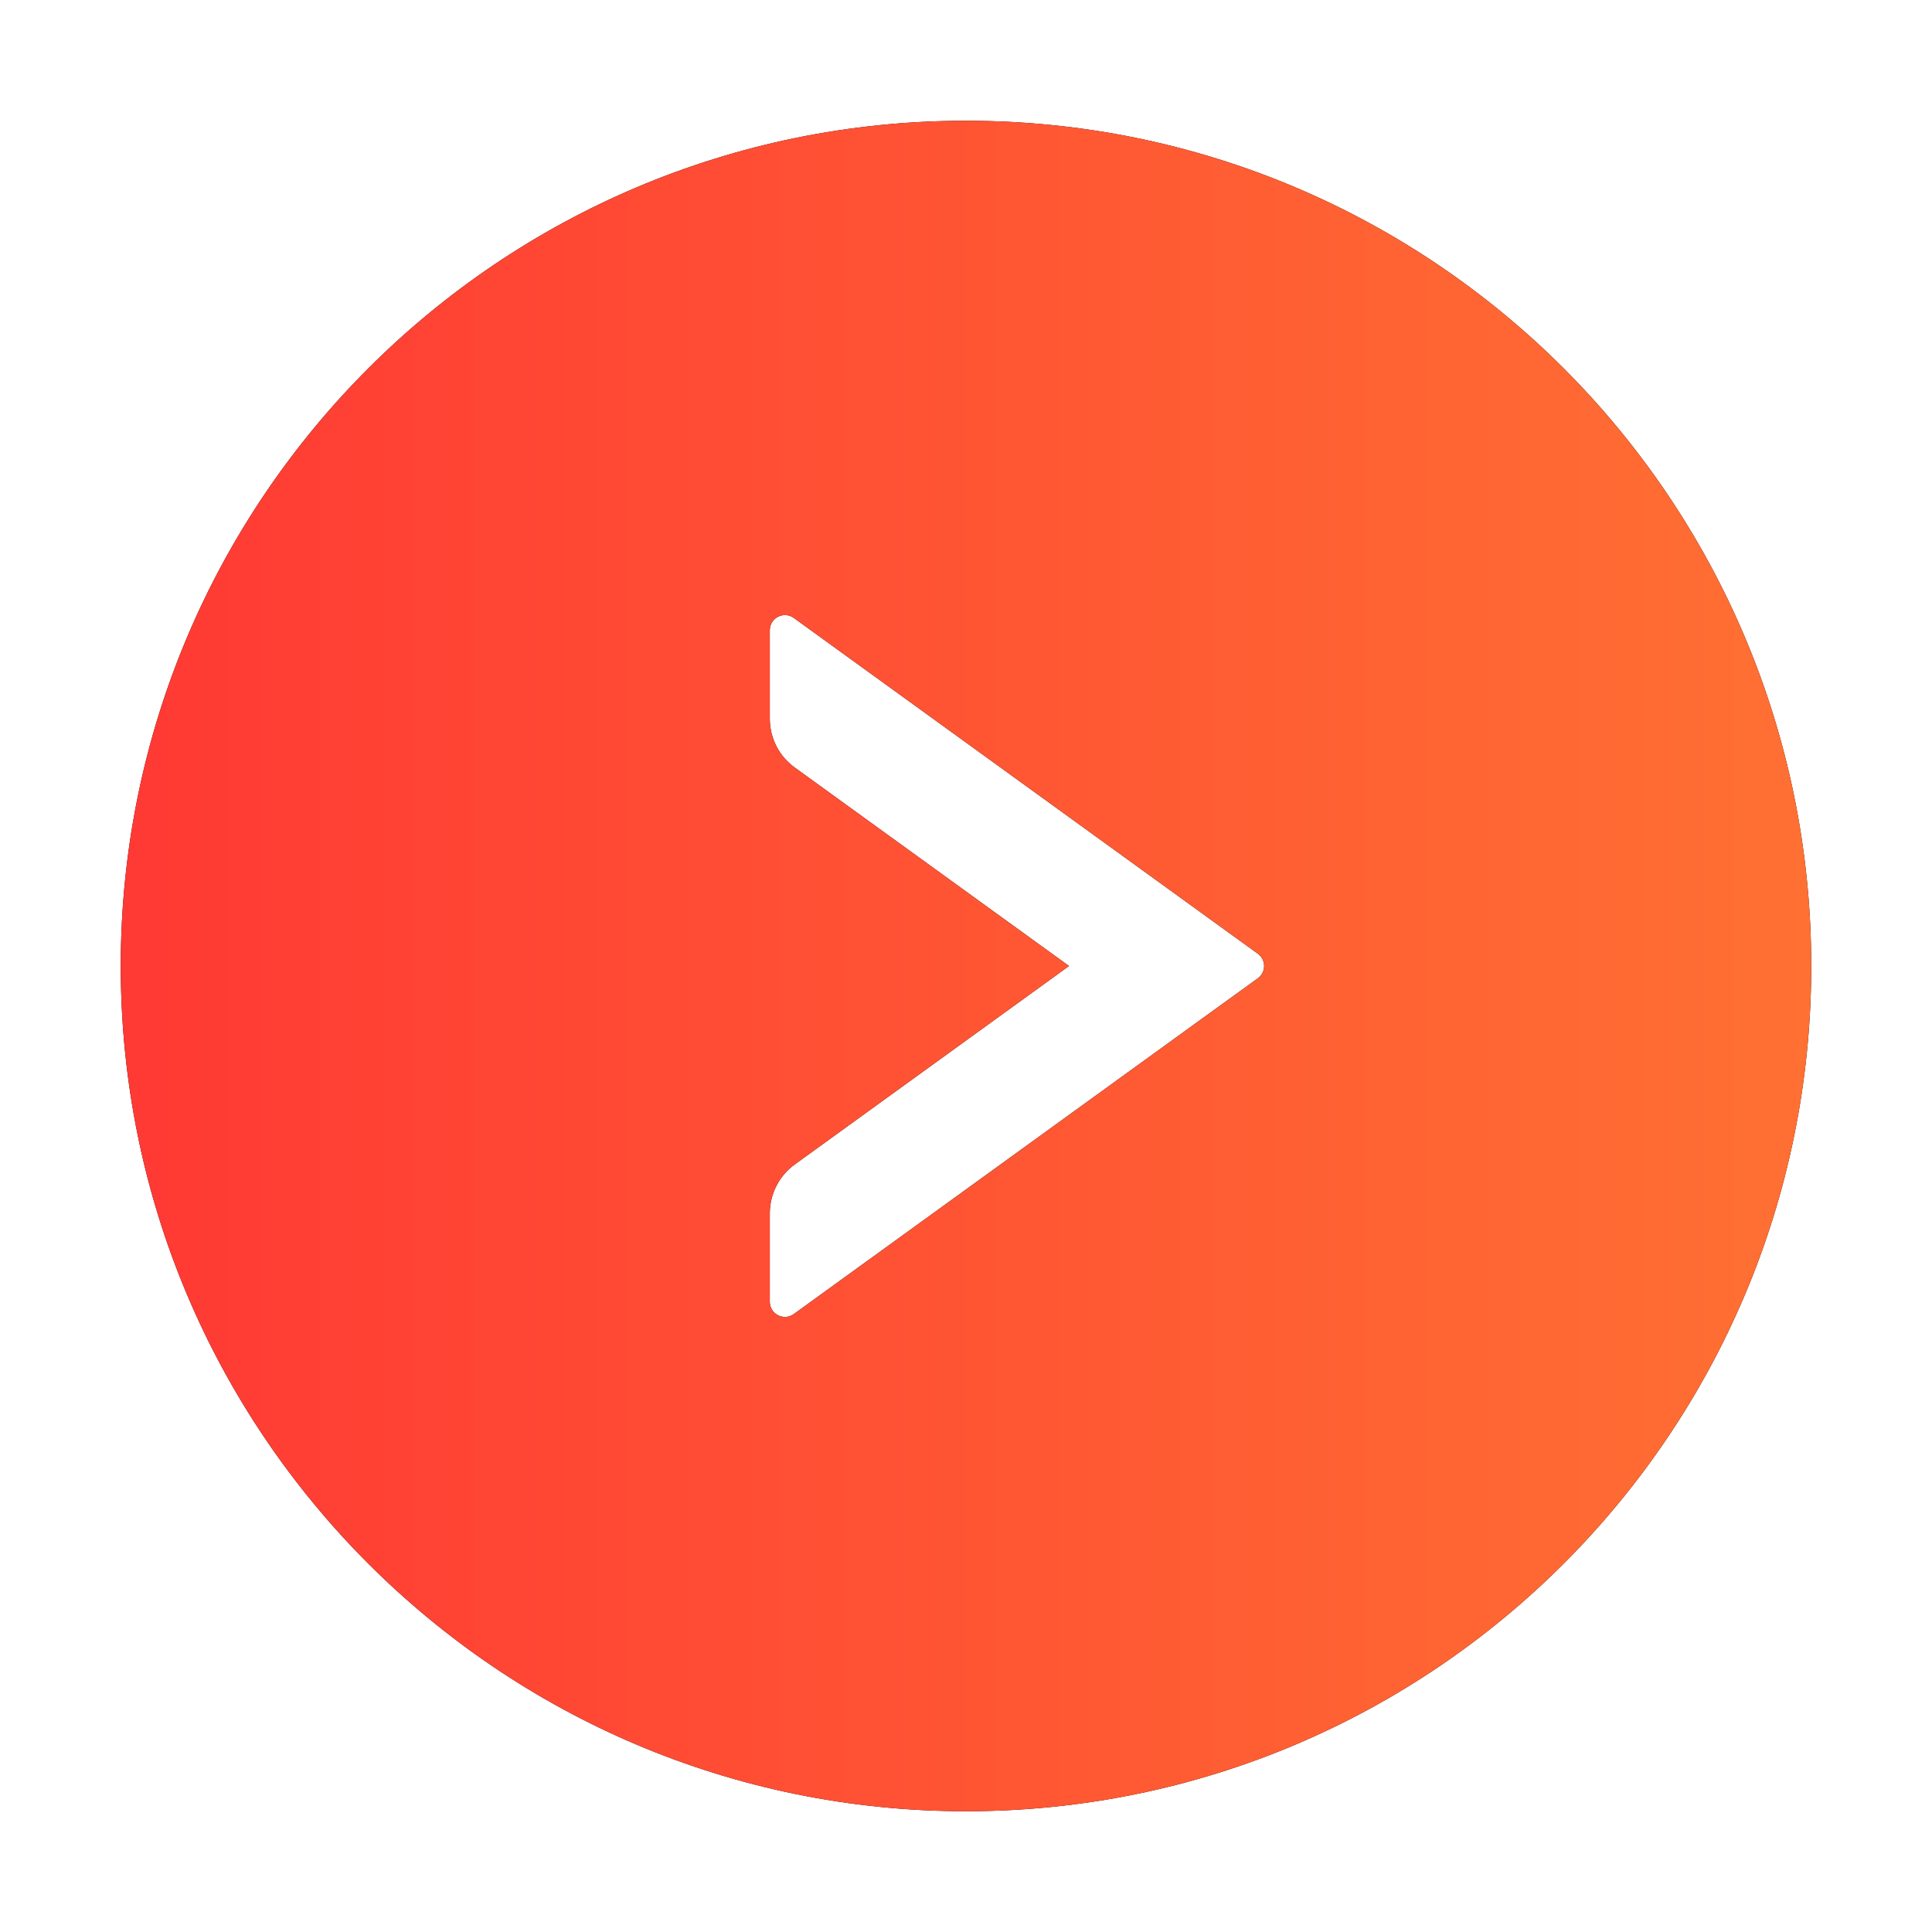 <svg width="50" height="50" viewBox="0 0 50 50" fill="none" xmlns="http://www.w3.org/2000/svg">
<path d="M25 3.125C12.92 3.125 3.125 12.92 3.125 25C3.125 37.08 12.92 46.875 25 46.875C37.08 46.875 46.875 37.08 46.875 25C46.875 12.92 37.08 3.125 25 3.125ZM32.554 25.317L20.542 34.009C20.283 34.194 19.922 34.009 19.922 33.691V31.401C19.922 30.903 20.161 30.43 20.566 30.137L27.666 25L20.566 19.863C20.161 19.57 19.922 19.102 19.922 18.599V16.309C19.922 15.991 20.283 15.806 20.542 15.991L32.554 24.683C32.769 24.839 32.769 25.161 32.554 25.317Z" fill="black"/>
<path d="M25 3.125C12.92 3.125 3.125 12.92 3.125 25C3.125 37.08 12.92 46.875 25 46.875C37.08 46.875 46.875 37.08 46.875 25C46.875 12.92 37.08 3.125 25 3.125ZM32.554 25.317L20.542 34.009C20.283 34.194 19.922 34.009 19.922 33.691V31.401C19.922 30.903 20.161 30.43 20.566 30.137L27.666 25L20.566 19.863C20.161 19.57 19.922 19.102 19.922 18.599V16.309C19.922 15.991 20.283 15.806 20.542 15.991L32.554 24.683C32.769 24.839 32.769 25.161 32.554 25.317Z" fill="url(#paint0_linear_314_2626)"/>
<defs>
<linearGradient id="paint0_linear_314_2626" x1="3.125" y1="25" x2="46.875" y2="25" gradientUnits="userSpaceOnUse">
<stop stop-color="#FF3934"/>
<stop offset="1" stop-color="#FF7033"/>
</linearGradient>
</defs>
</svg>
